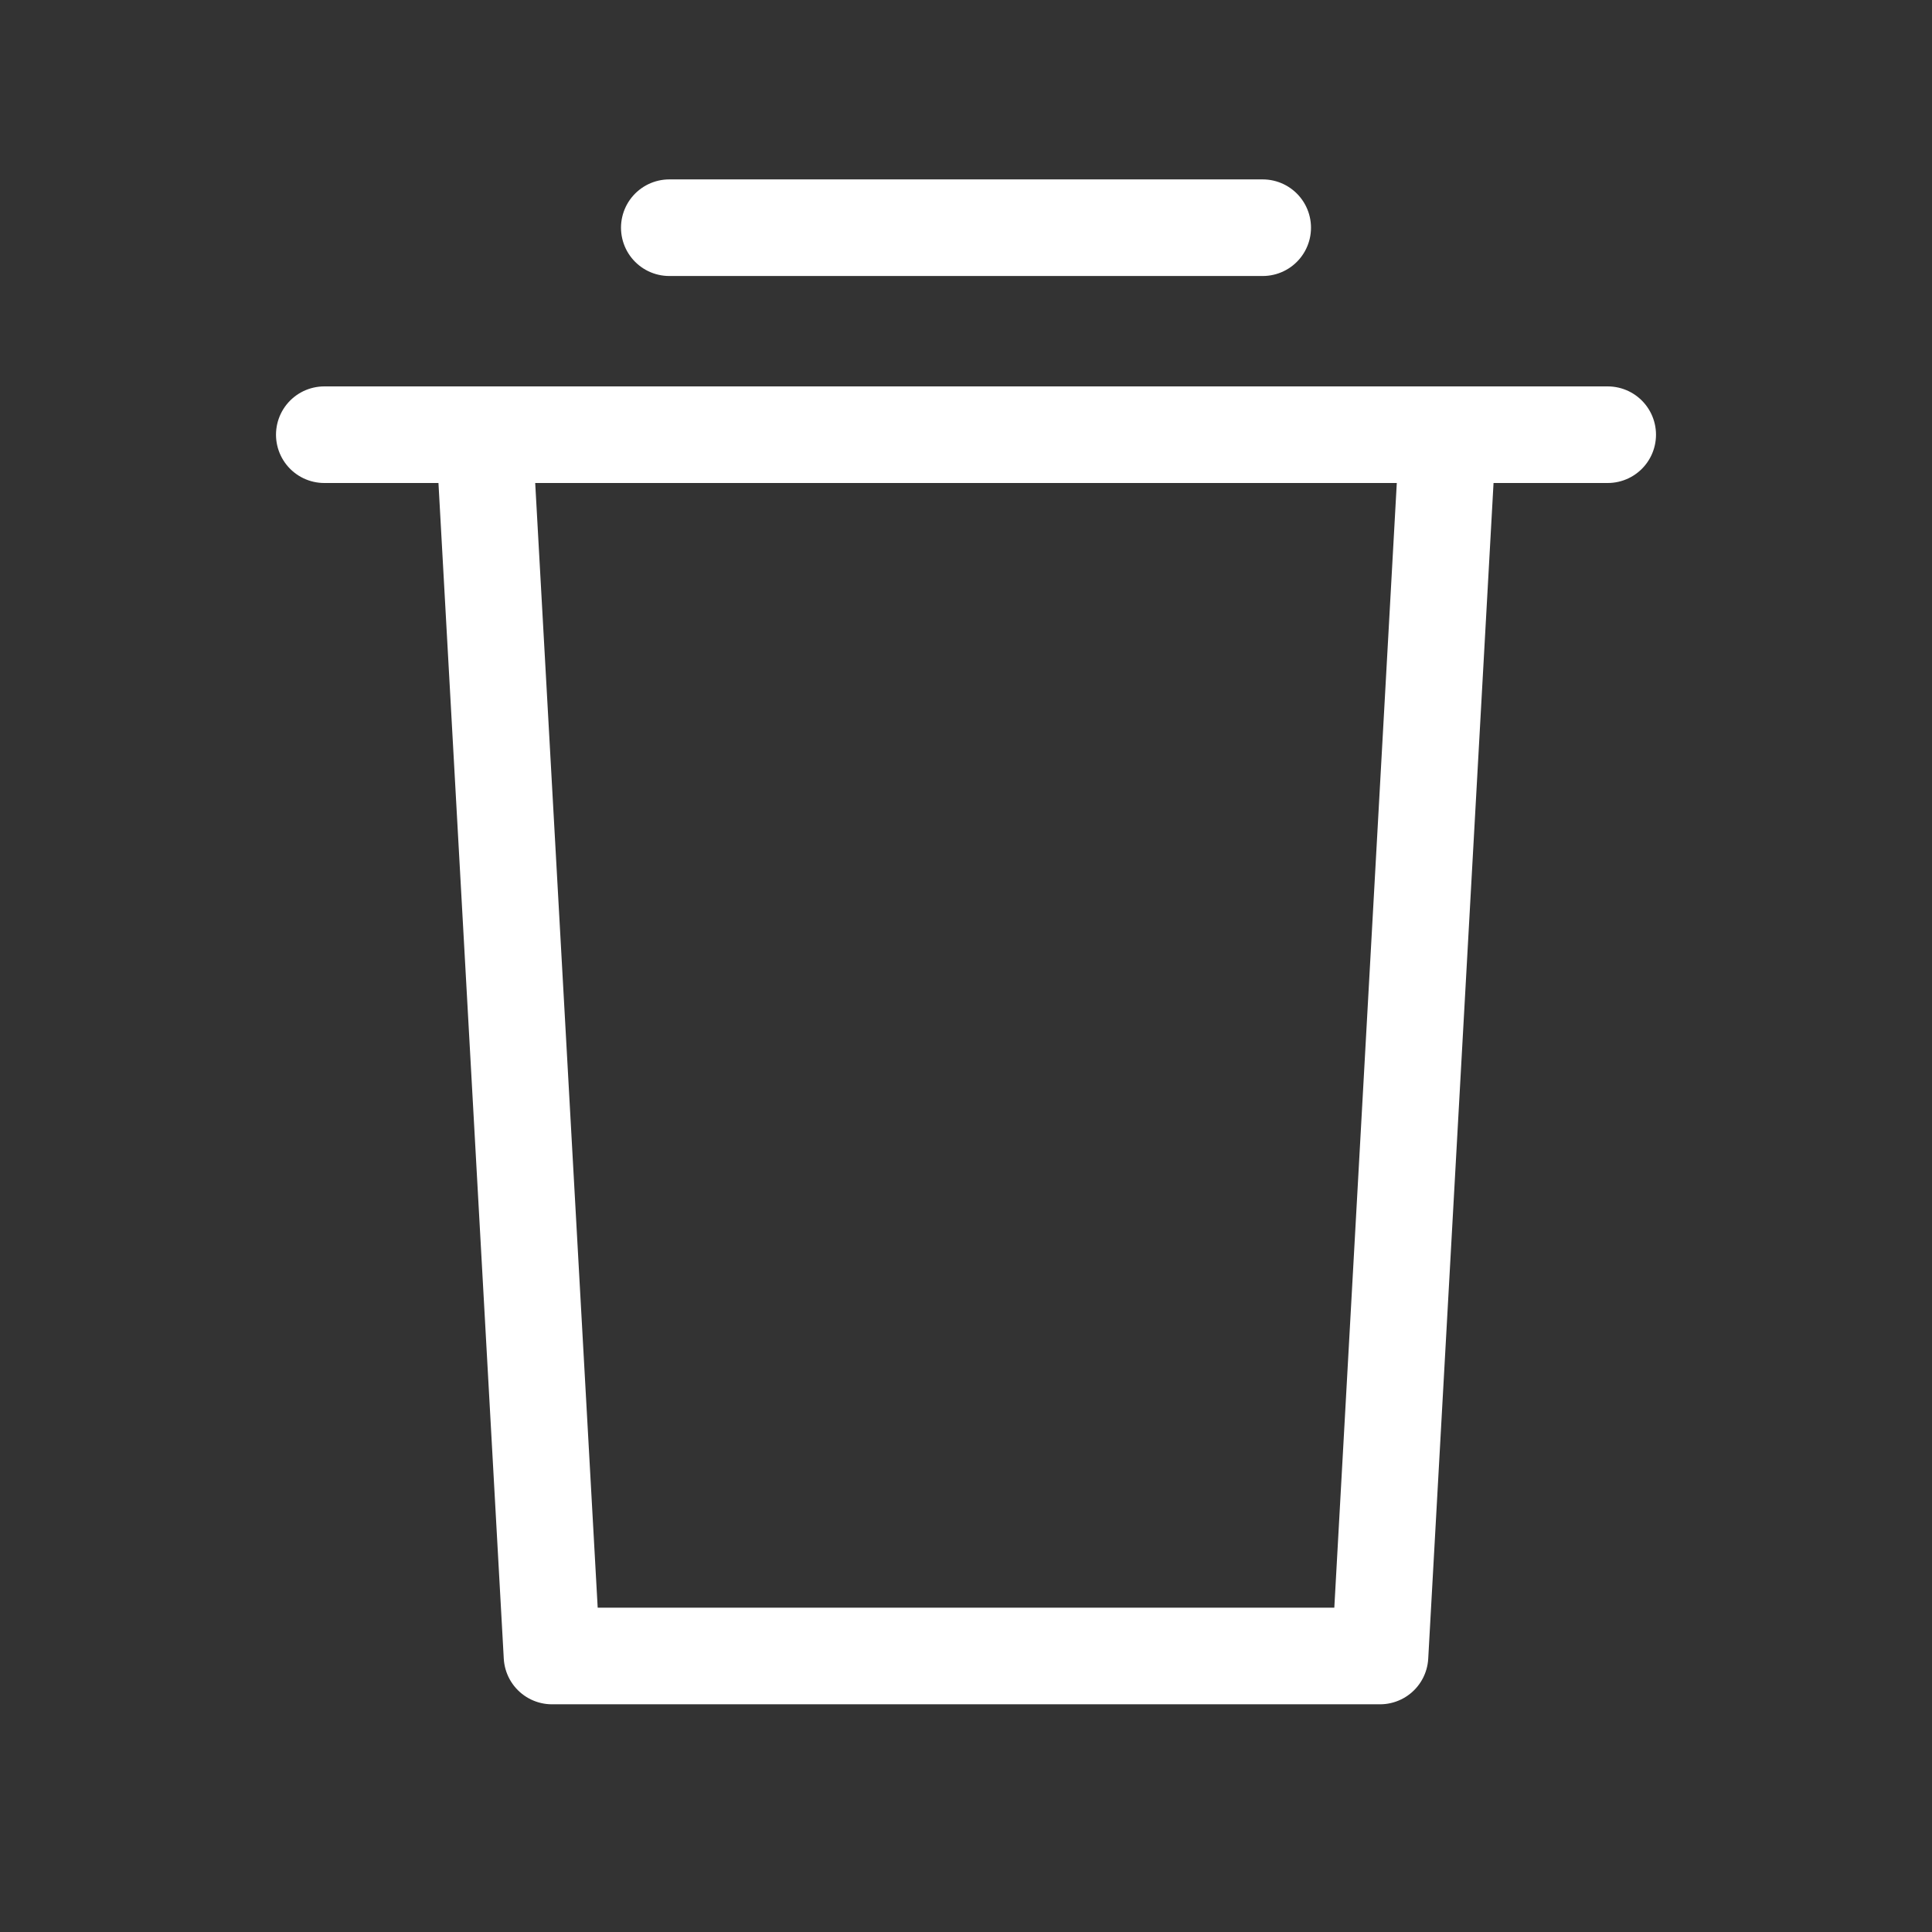 <svg width="28" height="28" viewBox="0 0 28 28" fill="none" xmlns="http://www.w3.org/2000/svg">
<rect x="0" y="0" width="28" height="28" fill="#333333" stroke="none"/>
<g id="i-delete-white">
<line id="Line 8" x1="4.7" y1="6.3" x2="23.3" y2="6.3" stroke="white" stroke-width="1.4" stroke-linecap="round"/>
<line id="Line 9" x1="9.7" y1="3.3" x2="18.3" y2="3.3" stroke="white" stroke-width="1.4" stroke-linecap="round"/>
<path id="Vector 2" d="M7 6L8 24H20L21 6" stroke="white" stroke-width="1.4" stroke-linejoin="round"/>
</g>
</svg>
